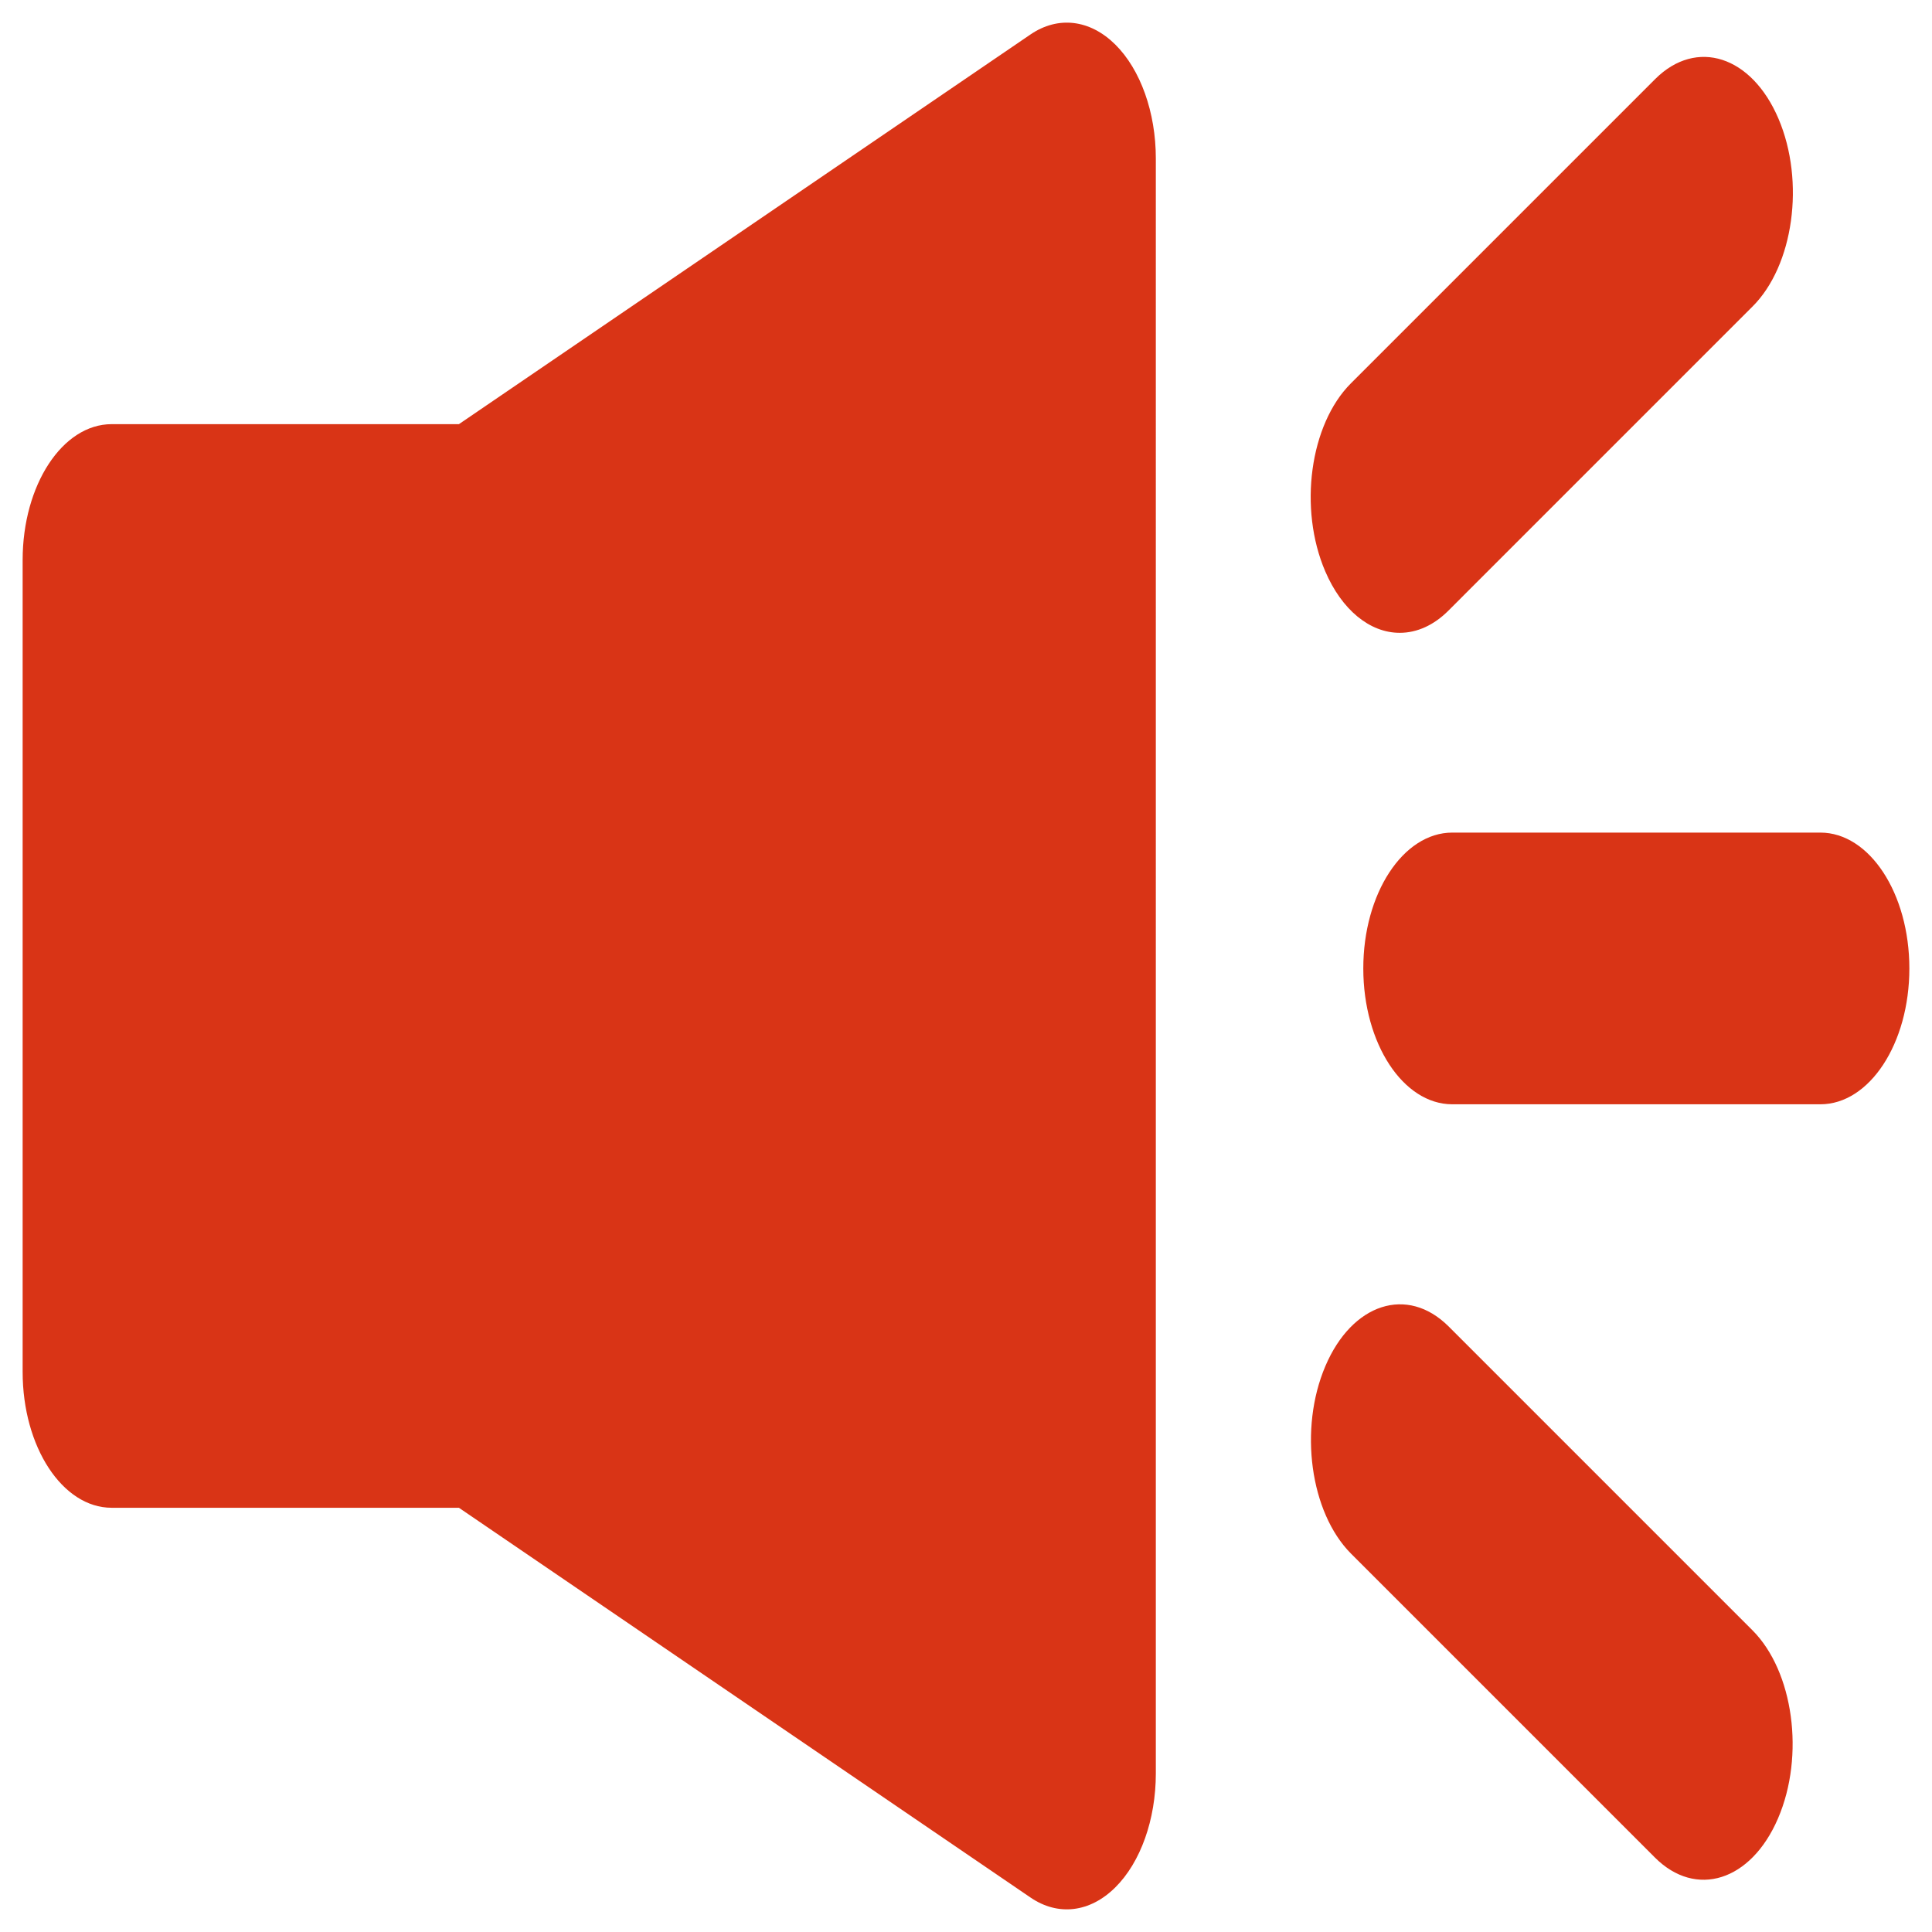 <?xml version="1.0" encoding="iso-8859-1"?>
<!-- Generator: Adobe Illustrator 16.0.0, SVG Export Plug-In . SVG Version: 6.00 Build 0)  -->
<!DOCTYPE svg PUBLIC "-//W3C//DTD SVG 1.1//EN" "http://www.w3.org/Graphics/SVG/1.1/DTD/svg11.dtd">
<svg version="1.1" id="&#x56FE;&#x5C42;_1" xmlns="http://www.w3.org/2000/svg" xmlns:xlink="http://www.w3.org/1999/xlink" x="0px"
	 y="0px" width="256px" height="256px" viewBox="0 0 256 256" style="enable-background:new 0 0 256 256;" xml:space="preserve">
<path style="fill:#D93416;" d="M147.773,5.894c-3.354-3.315-7.578-3.815-11.226-1.329L60.809,56.203H14.793C8.28,56.203,3,64.262,3,74.203
	v107.585c0,9.939,5.28,17.999,11.793,17.999h46.016l75.741,51.646c3.647,2.491,7.875,1.987,11.226-1.337
	c3.354-3.316,5.378-9.001,5.378-15.1V21.002C153.153,14.9,151.129,9.213,147.773,5.894z M241.206,110.323h-48.778
	c-6.514,0.008-11.79,8.073-11.784,18.013c0.004,9.933,5.277,17.981,11.784,17.988h48.778c6.515,0,11.794-8.059,11.794-18
	C253,118.382,247.721,110.323,241.206,110.323z M185.481,83.851c2.292,0.001,4.533-1.023,6.449-2.946l40.271-40.272
	c5.46-5.42,7.008-16.57,3.458-24.904c-3.552-8.334-10.857-10.696-16.317-5.276c-0.023,0.023-0.046,0.045-0.067,0.068l-40.271,40.27
	c-5.447,5.447-6.97,16.603-3.401,24.917c0.001,0.001,0.001,0.001,0.001,0.001C177.784,80.796,181.498,83.859,185.481,83.851z
	 M232.204,216.016l-40.272-40.274c-5.46-5.419-12.764-3.057-16.315,5.278c-3.534,8.293-2.021,19.384,3.389,24.834l40.271,40.272
	c5.438,5.45,12.741,3.14,16.313-5.161c0.004-0.01,0.008-0.021,0.013-0.032C239.173,232.62,237.651,221.464,232.204,216.016
	L232.204,216.016z"/>
</svg>
